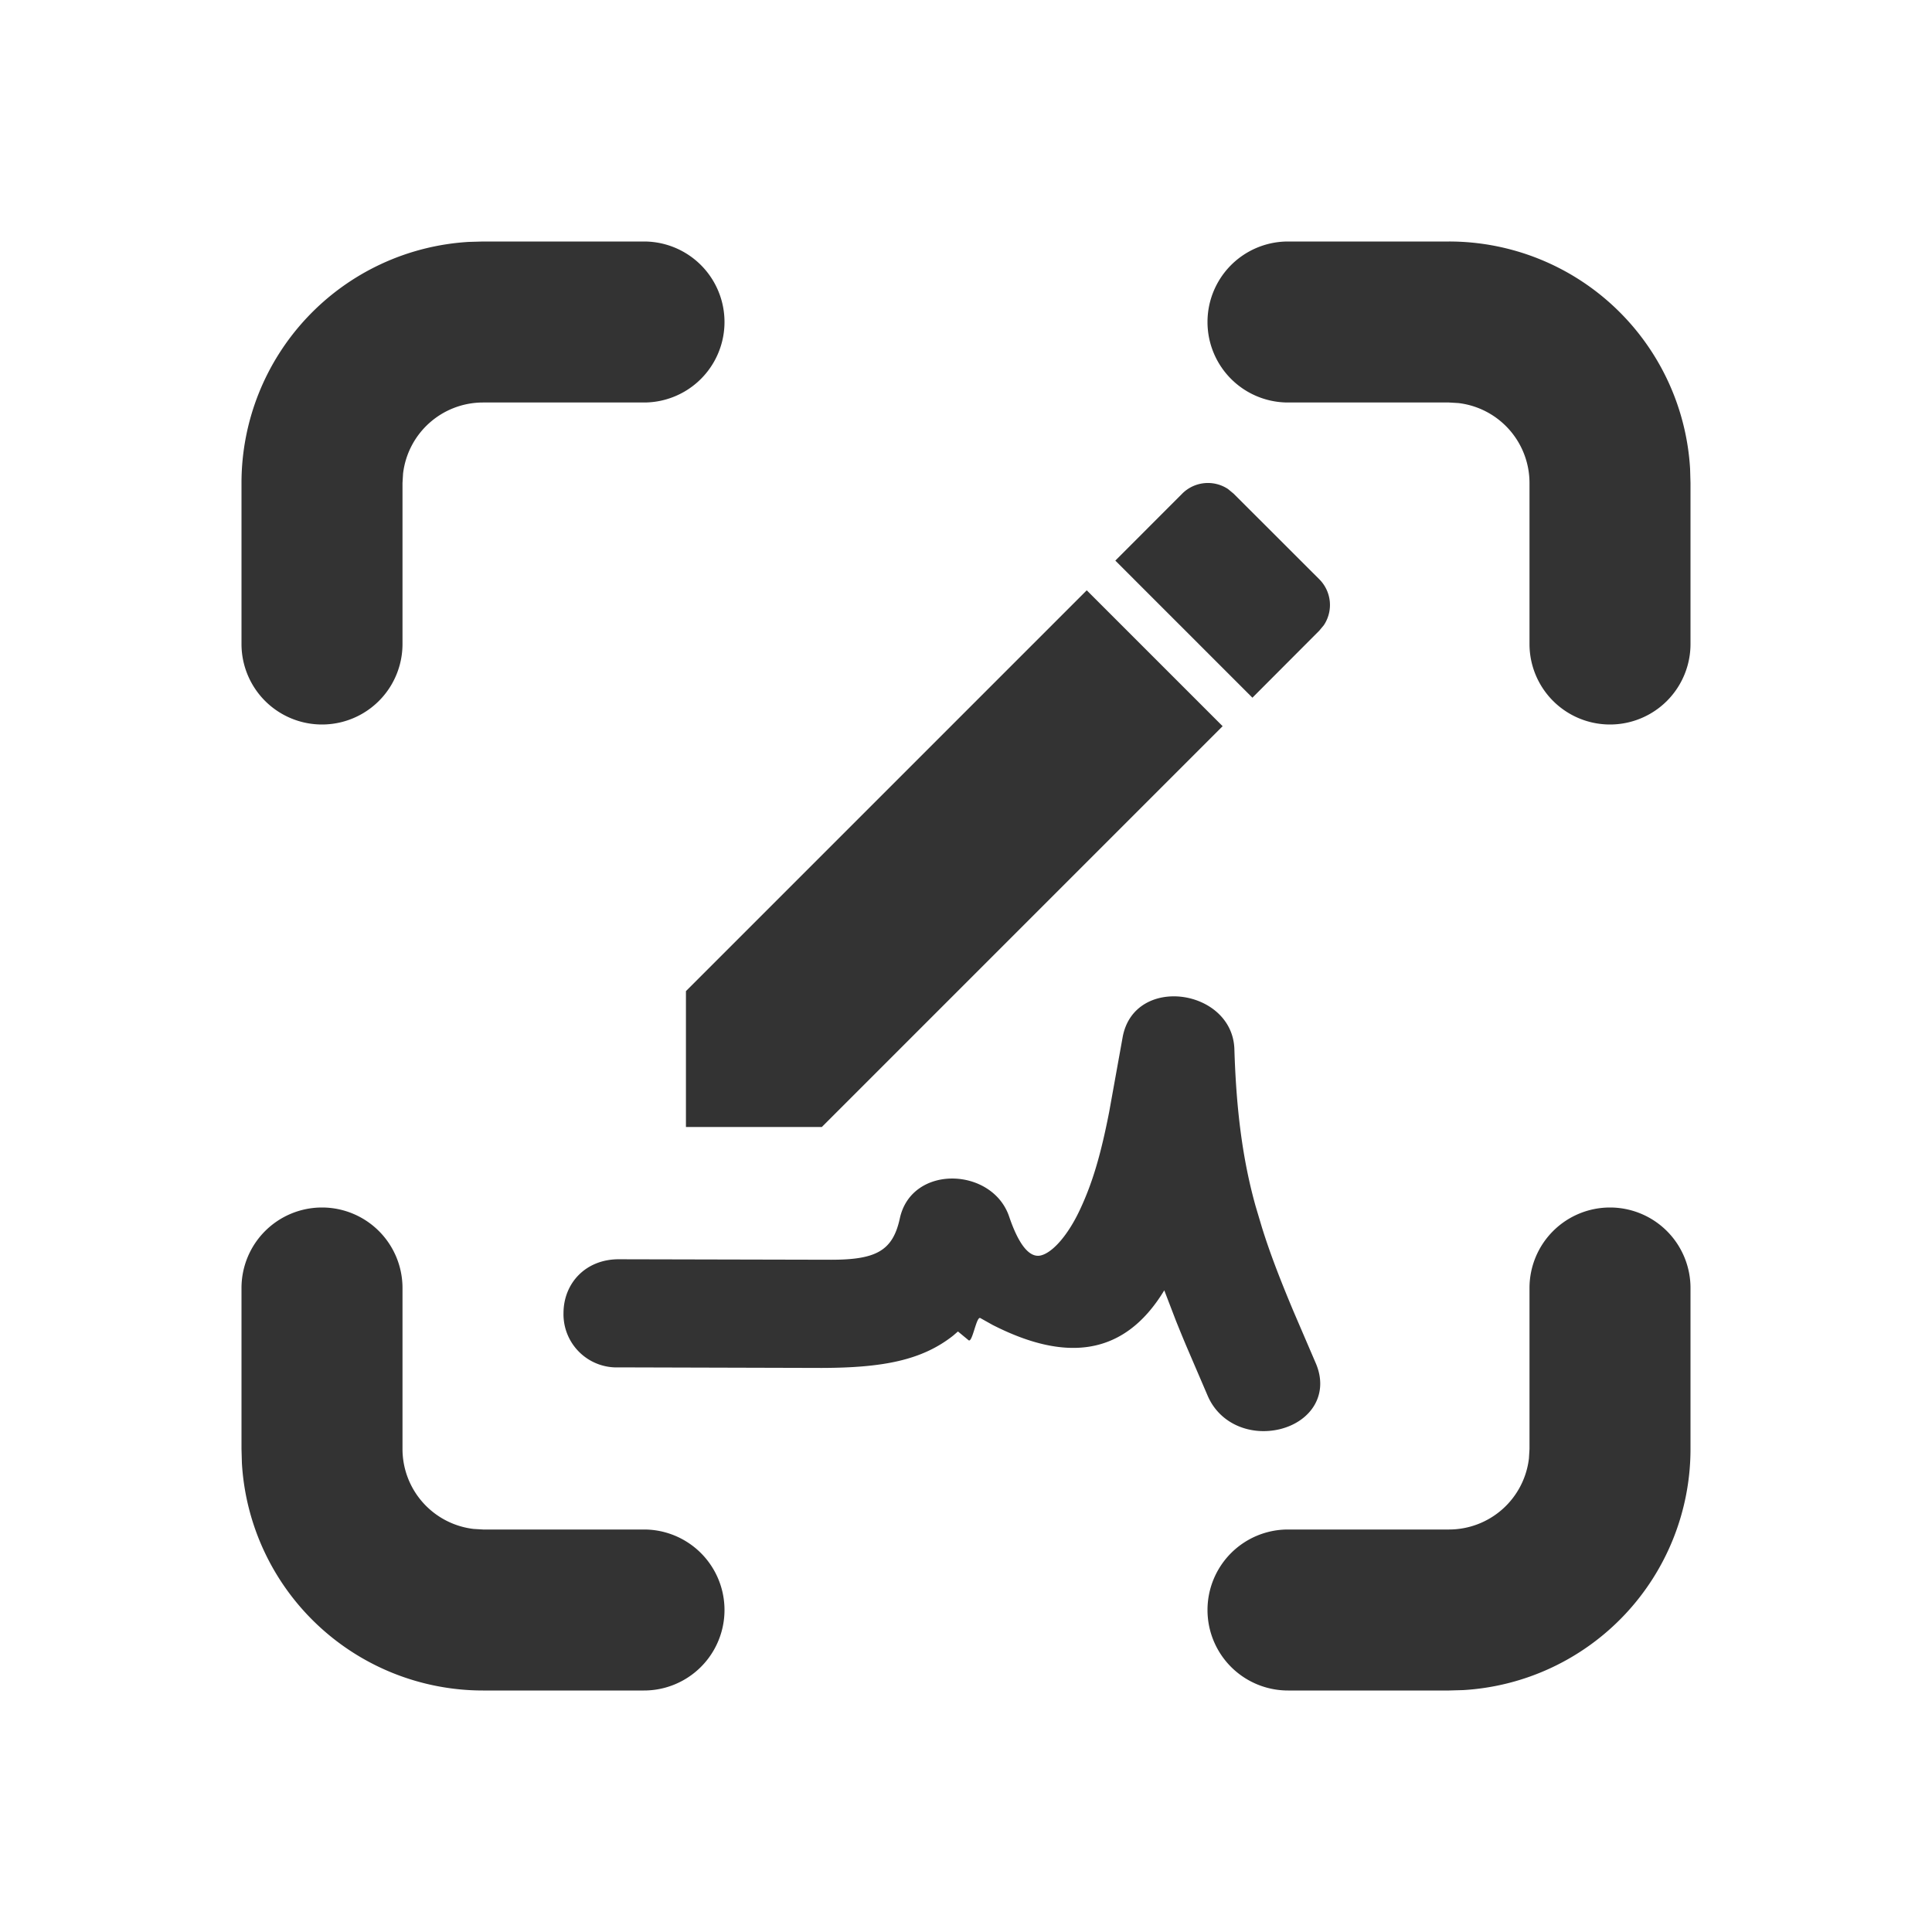 <svg viewBox="0 0 24 24" xmlns="http://www.w3.org/2000/svg" focusable="false">
  <g fill="none" fill-rule="evenodd">
    <path d="M0 0h24v24H0z"/>
    <path d="M0 0h24v24H0z"/>
    <path d="M20 15a1 1 0 011 1v2a3 3 0 01-2.824 2.995L18 21h-2a1 1 0 010-2h2a1 1 0 00.993-.883L19 18v-2a1 1 0 011-1zM4 15a1 1 0 011 1v2a1 1 0 00.883.993L6 19h2a1 1 0 010 2H6a3 3 0 01-2.995-2.824L3 18v-2a1 1 0 011-1zm11.334-1.965c.023.75.101 1.368.264 1.95l.079.265c.096.307.212.612.387 1.03l.28.652c.167.384-.054.722-.438.82-.362.09-.748-.057-.902-.409l-.261-.608c-.05-.118-.094-.226-.135-.328l-.145-.378c-.517.853-1.266.871-2.132.43l-.152-.085c-.05-.032-.099.312-.147.275l-.132-.109-.059.051c-.39.308-.875.4-1.633.402l-2.521-.007A.66.66 0 017 16.313c0-.372.275-.671.688-.67l2.637.006c.56 0 .766-.112.853-.514.147-.675 1.15-.637 1.358-.022.133.392.271.514.396.482.146-.037.336-.252.484-.569.159-.339.26-.691.362-1.21l.169-.938c.149-.775 1.365-.595 1.387.157zM13.5 7.333l1.688 1.688L10.209 14H8.521v-1.688L13.5 7.333zM8 3a1 1 0 110 2H6a1 1 0 00-.993.883L5 6v2a1 1 0 11-2 0V6a3 3 0 012.824-2.995L6 3h2zm10 0a3 3 0 012.995 2.824L21 6v2a1 1 0 01-2 0V6a1 1 0 00-.883-.993L18 5h-2a1 1 0 010-2h2zm-2.745 3.075l.07.058 1.063 1.062a.452.452 0 01.058.57l-.058.07-.83.832-1.703-1.703.83-.831a.452.452 0 01.57-.058z" fill="#333"/>
  </g>
</svg>

